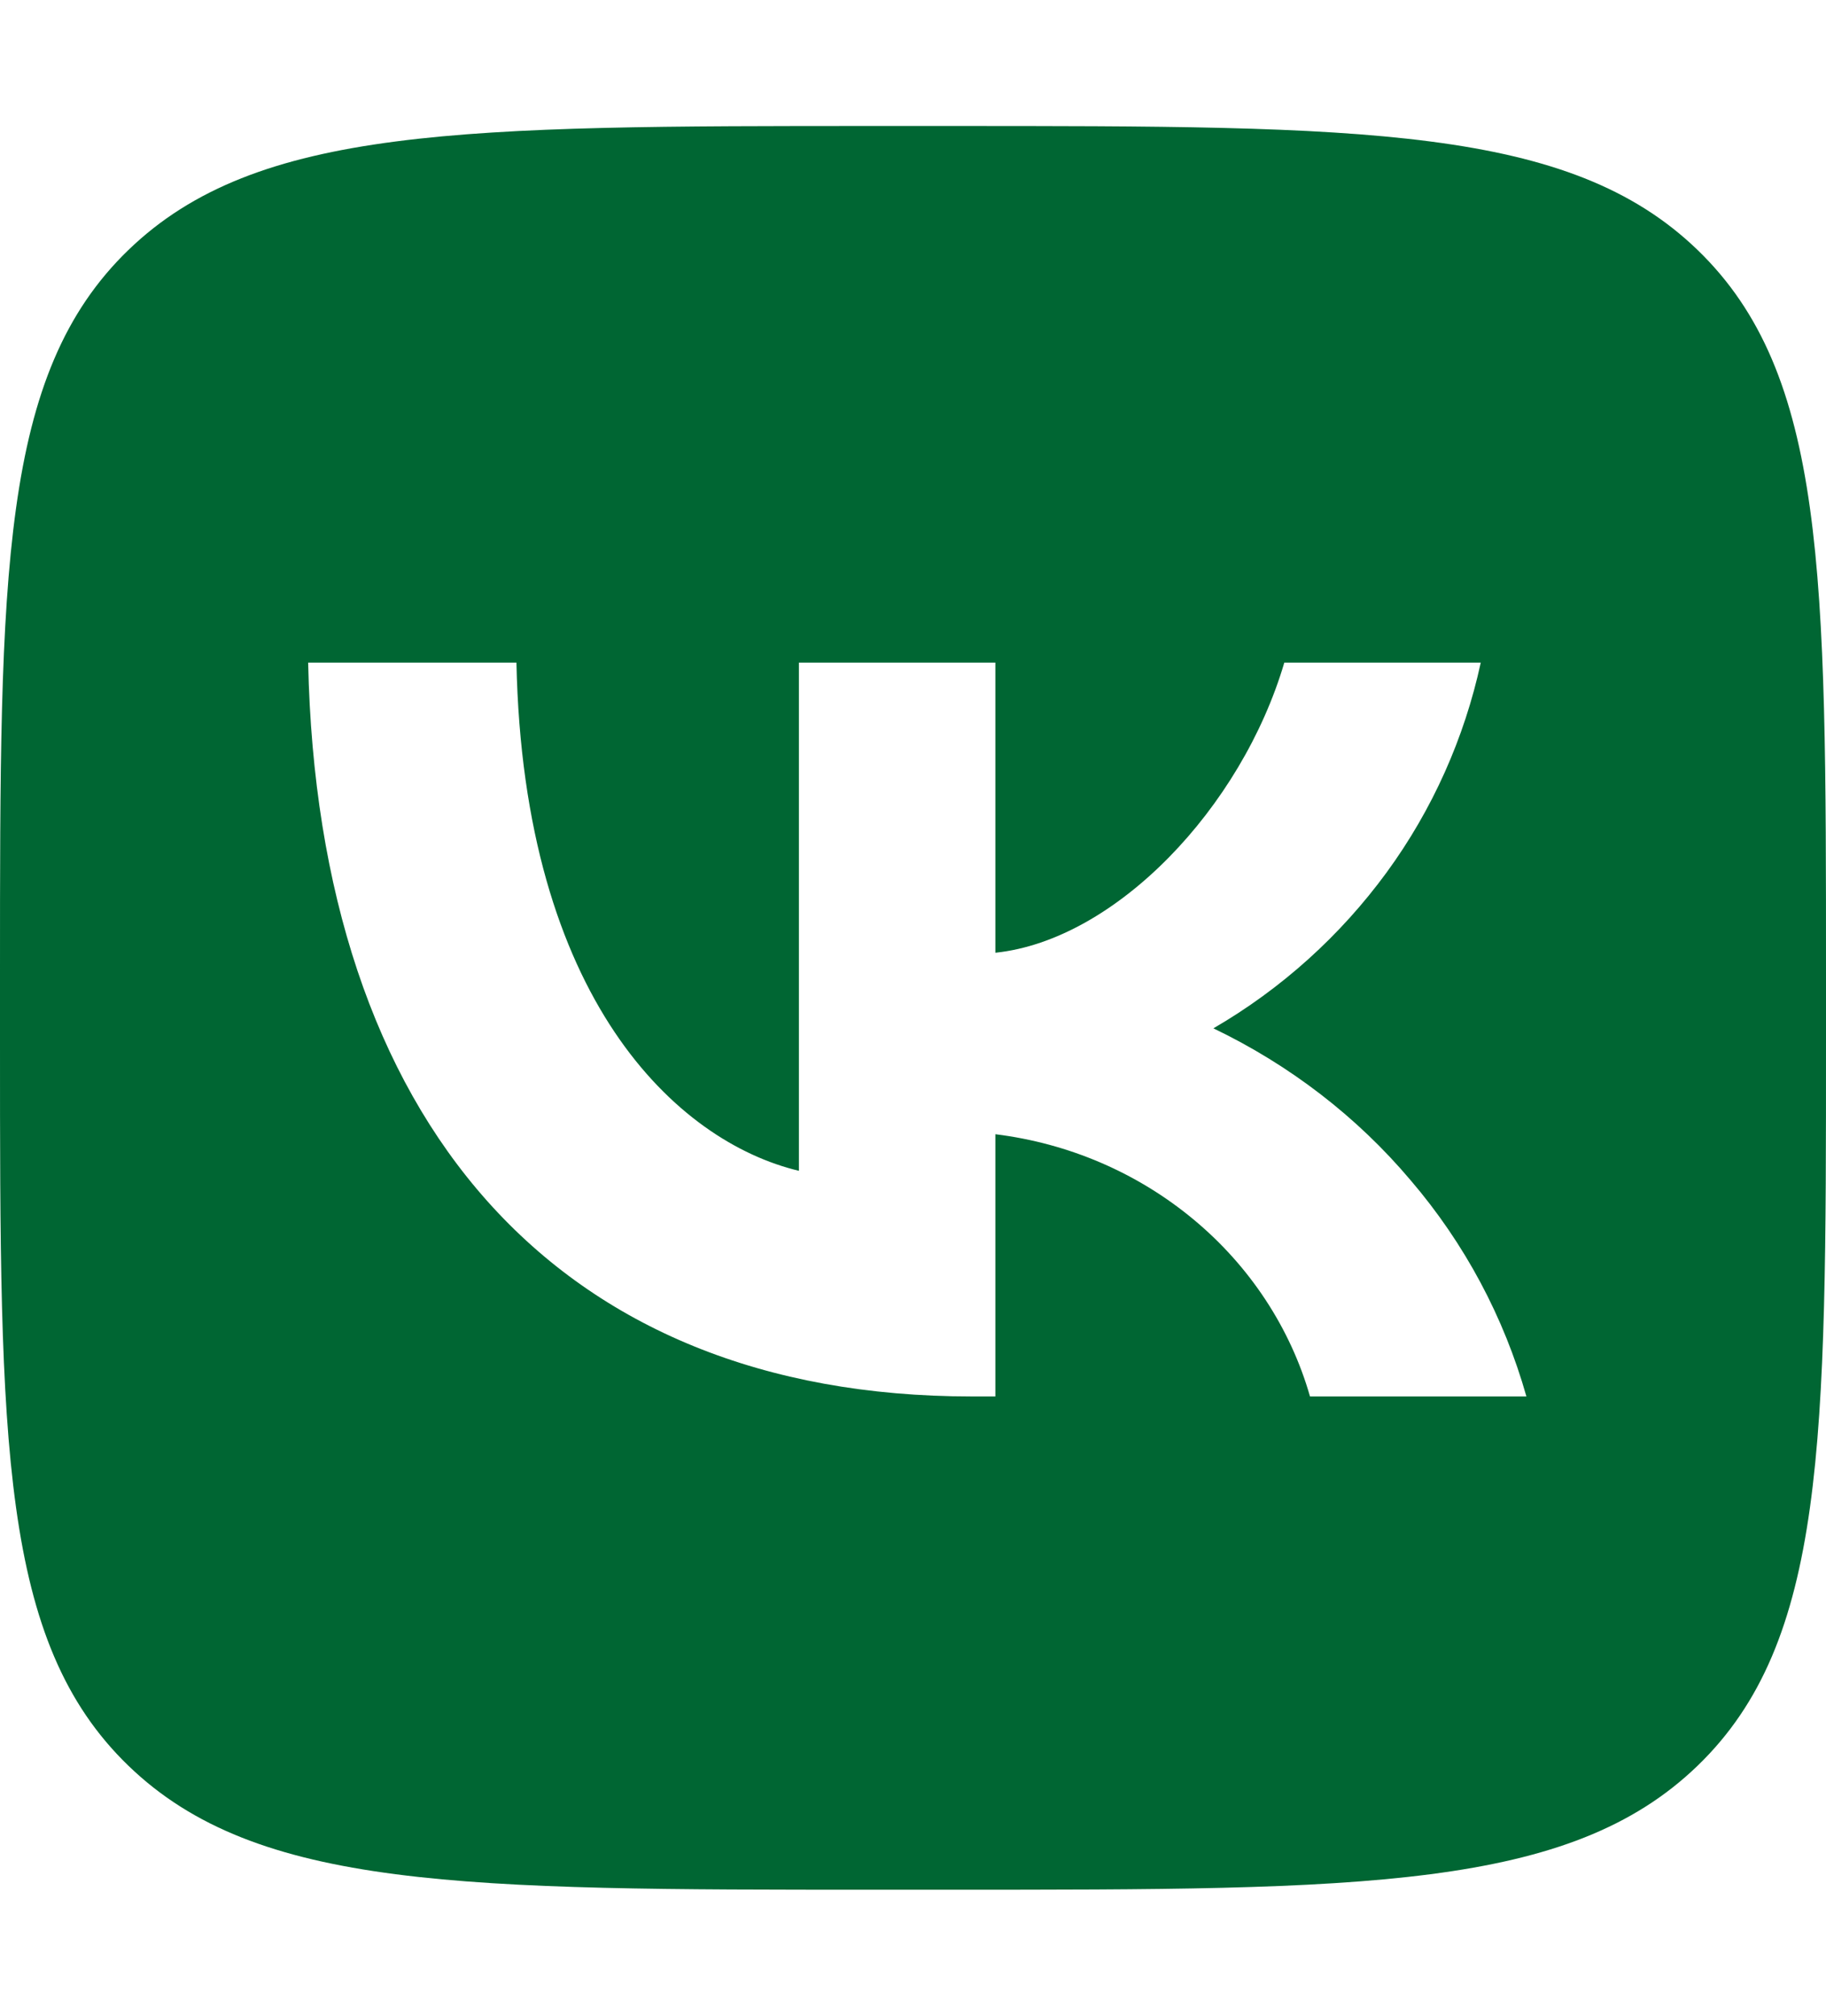 <svg width="29" height="32" viewBox="0 0 29 32" fill="none" xmlns="http://www.w3.org/2000/svg">
<path d="M2.039 3.969C0 5.938 0 9.106 0 15.438V16.562C0 22.894 0 26.062 2.039 28.031C4.078 30 7.36 30 13.917 30H15.083C21.64 30 24.922 30 26.961 28.031C29 26.062 29 22.894 29 16.562V15.438C29 9.106 29 5.938 26.961 3.969C24.922 2 21.64 2 15.083 2H13.917C7.36 2 4.078 2 2.039 3.969ZM4.894 10.519H8.202C8.312 15.863 10.752 18.125 12.688 18.587V10.519H15.808V15.125C17.717 14.925 19.717 12.825 20.397 10.519H23.517C23.258 11.713 22.753 12.85 22.022 13.85C21.29 14.85 20.358 15.694 19.271 16.325C20.481 16.906 21.549 17.725 22.404 18.738C23.265 19.744 23.886 20.913 24.242 22.169H20.805C20.494 21.081 19.847 20.1 18.96 19.363C18.067 18.619 16.973 18.15 15.808 18.006V22.169H15.432C8.823 22.169 5.049 17.794 4.894 10.519Z" fill="#006633"/>
</svg>
